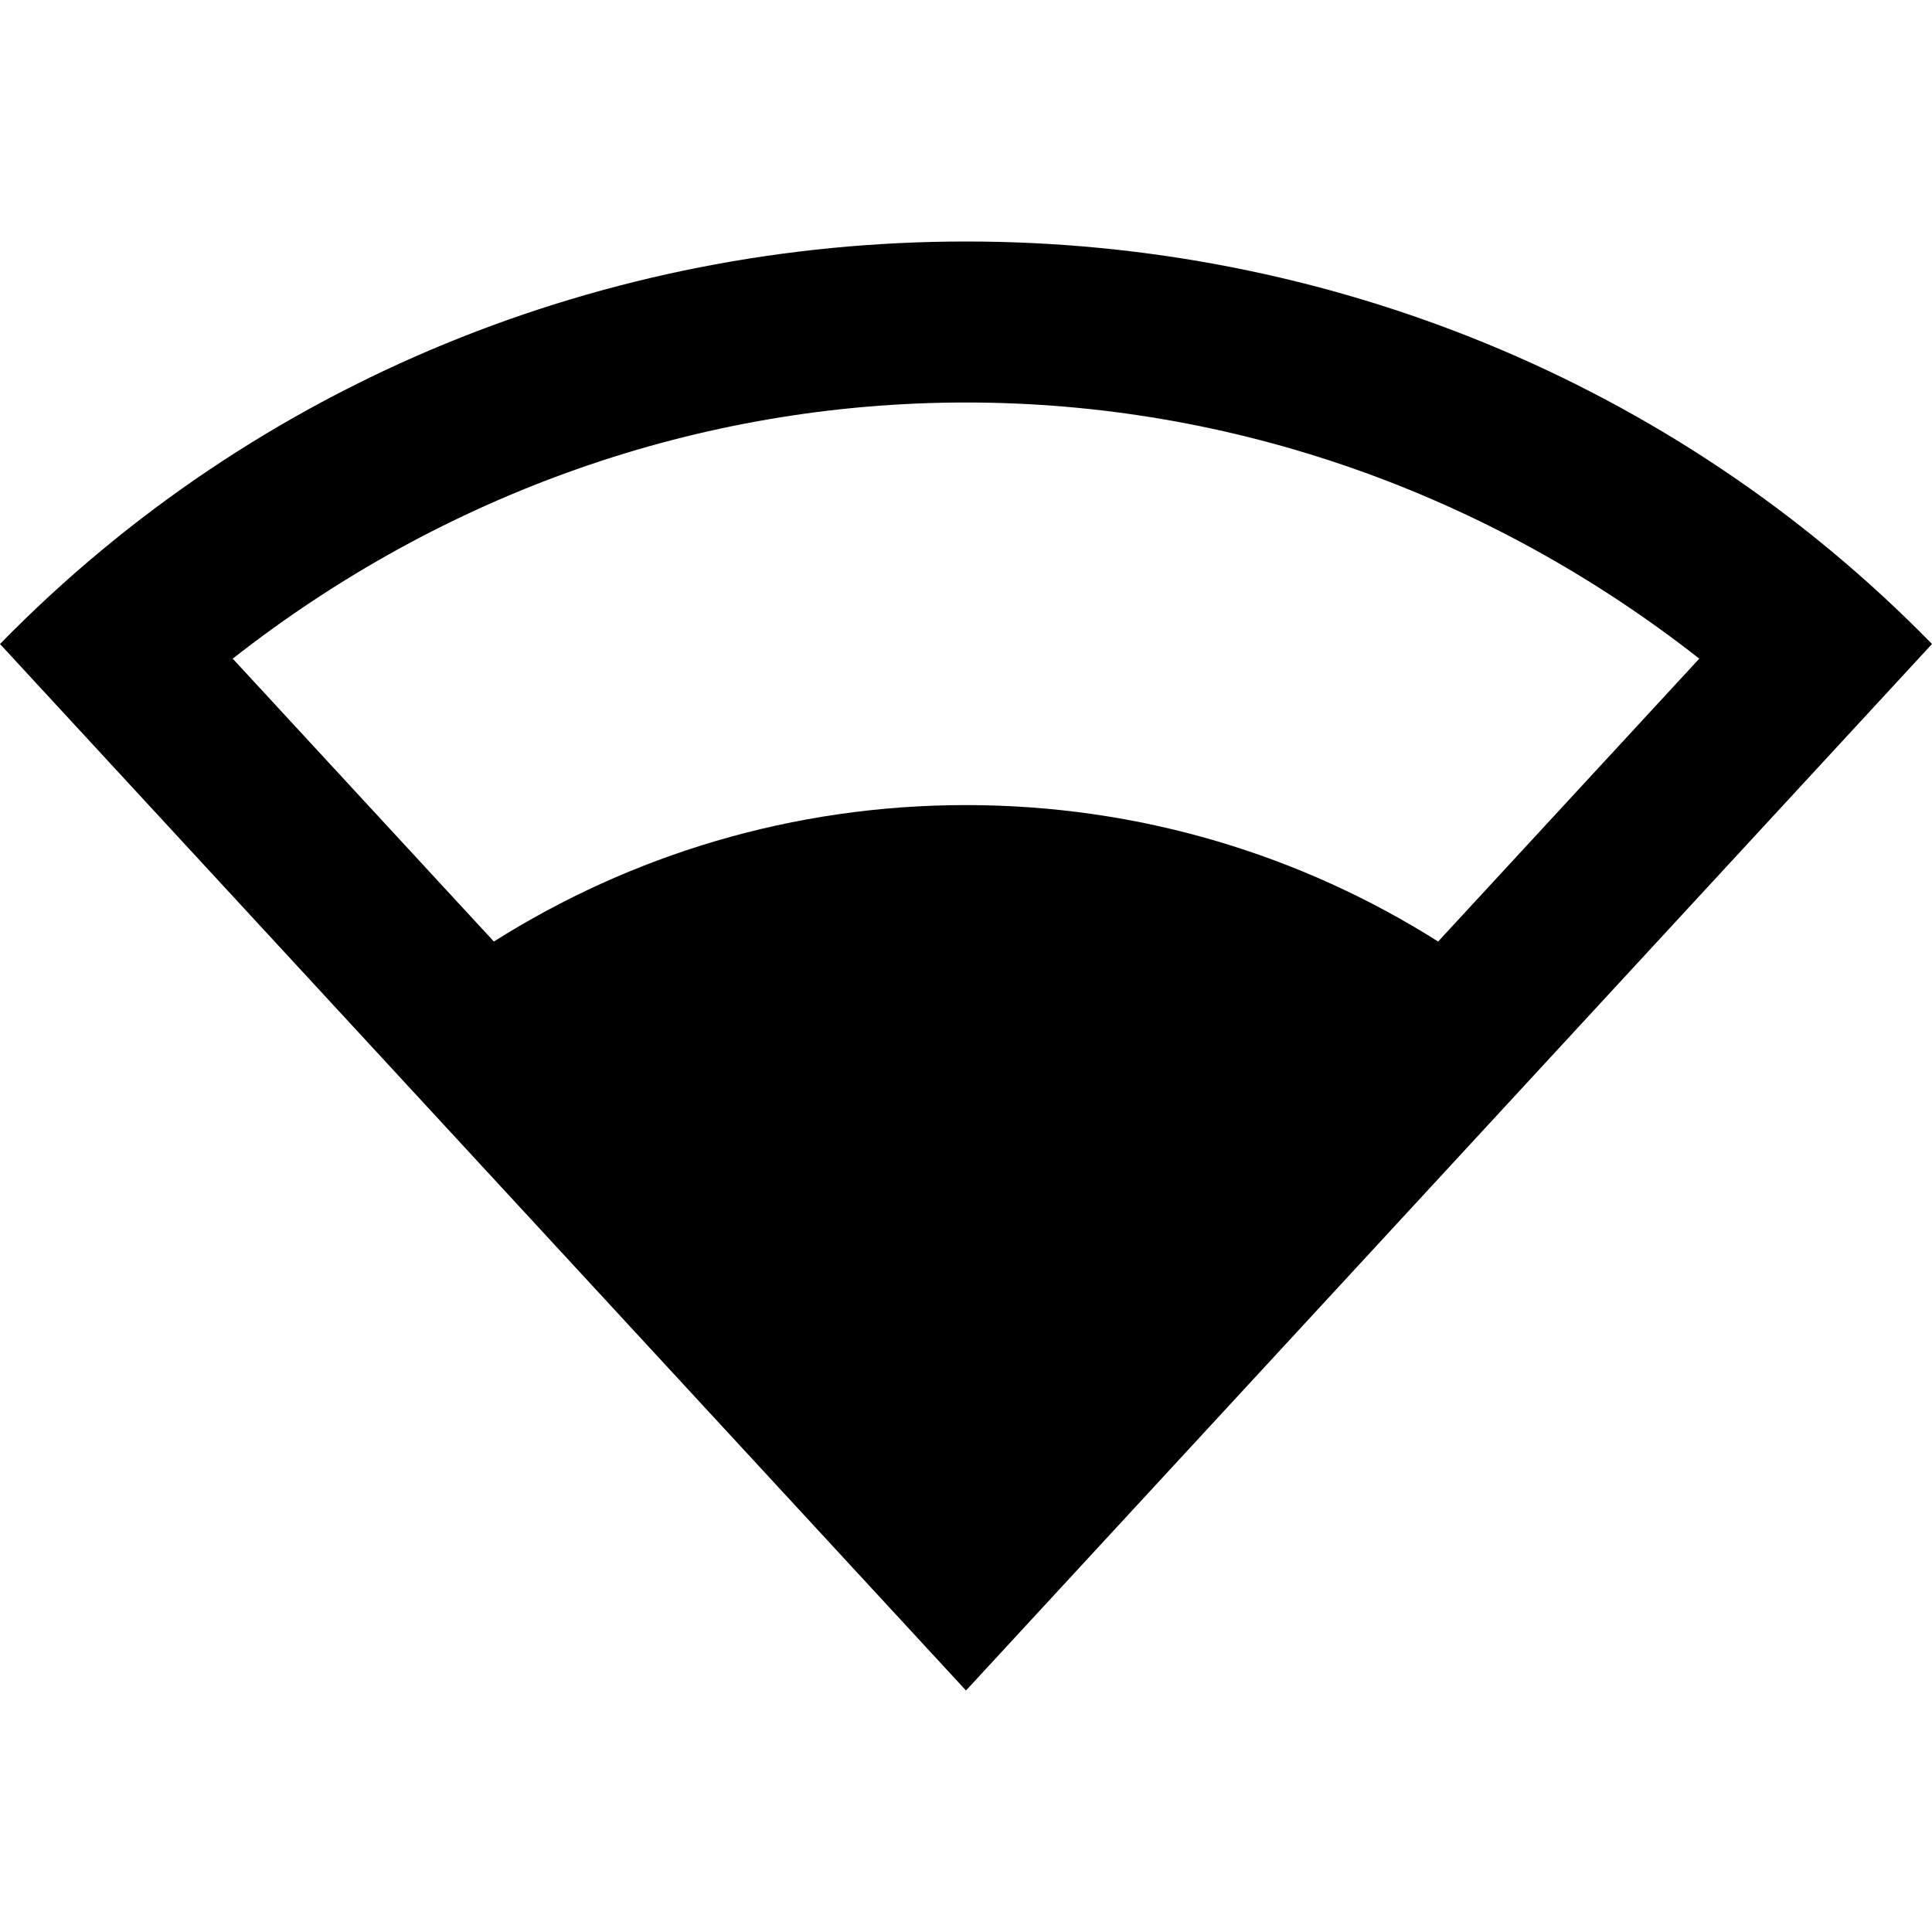 <svg version="1.1" viewBox="0 0 24 24" xmlns="http://www.w3.org/2000/svg">
 <path d="m12 3c-4.456 0-8.797 1.722-12 5l12 13 12-13c-3.21-3.285-7.552-5-12-5zm0 2c3.306 0 6.49 1.127 9.109 3.182l-3.244 3.514c-1.698-1.073-3.708-1.695-5.865-1.695-2.157 0-4.167 0.623-5.865 1.695l-3.244-3.514c2.615-2.052 5.798-3.182 9.109-3.182z"/>
</svg>
